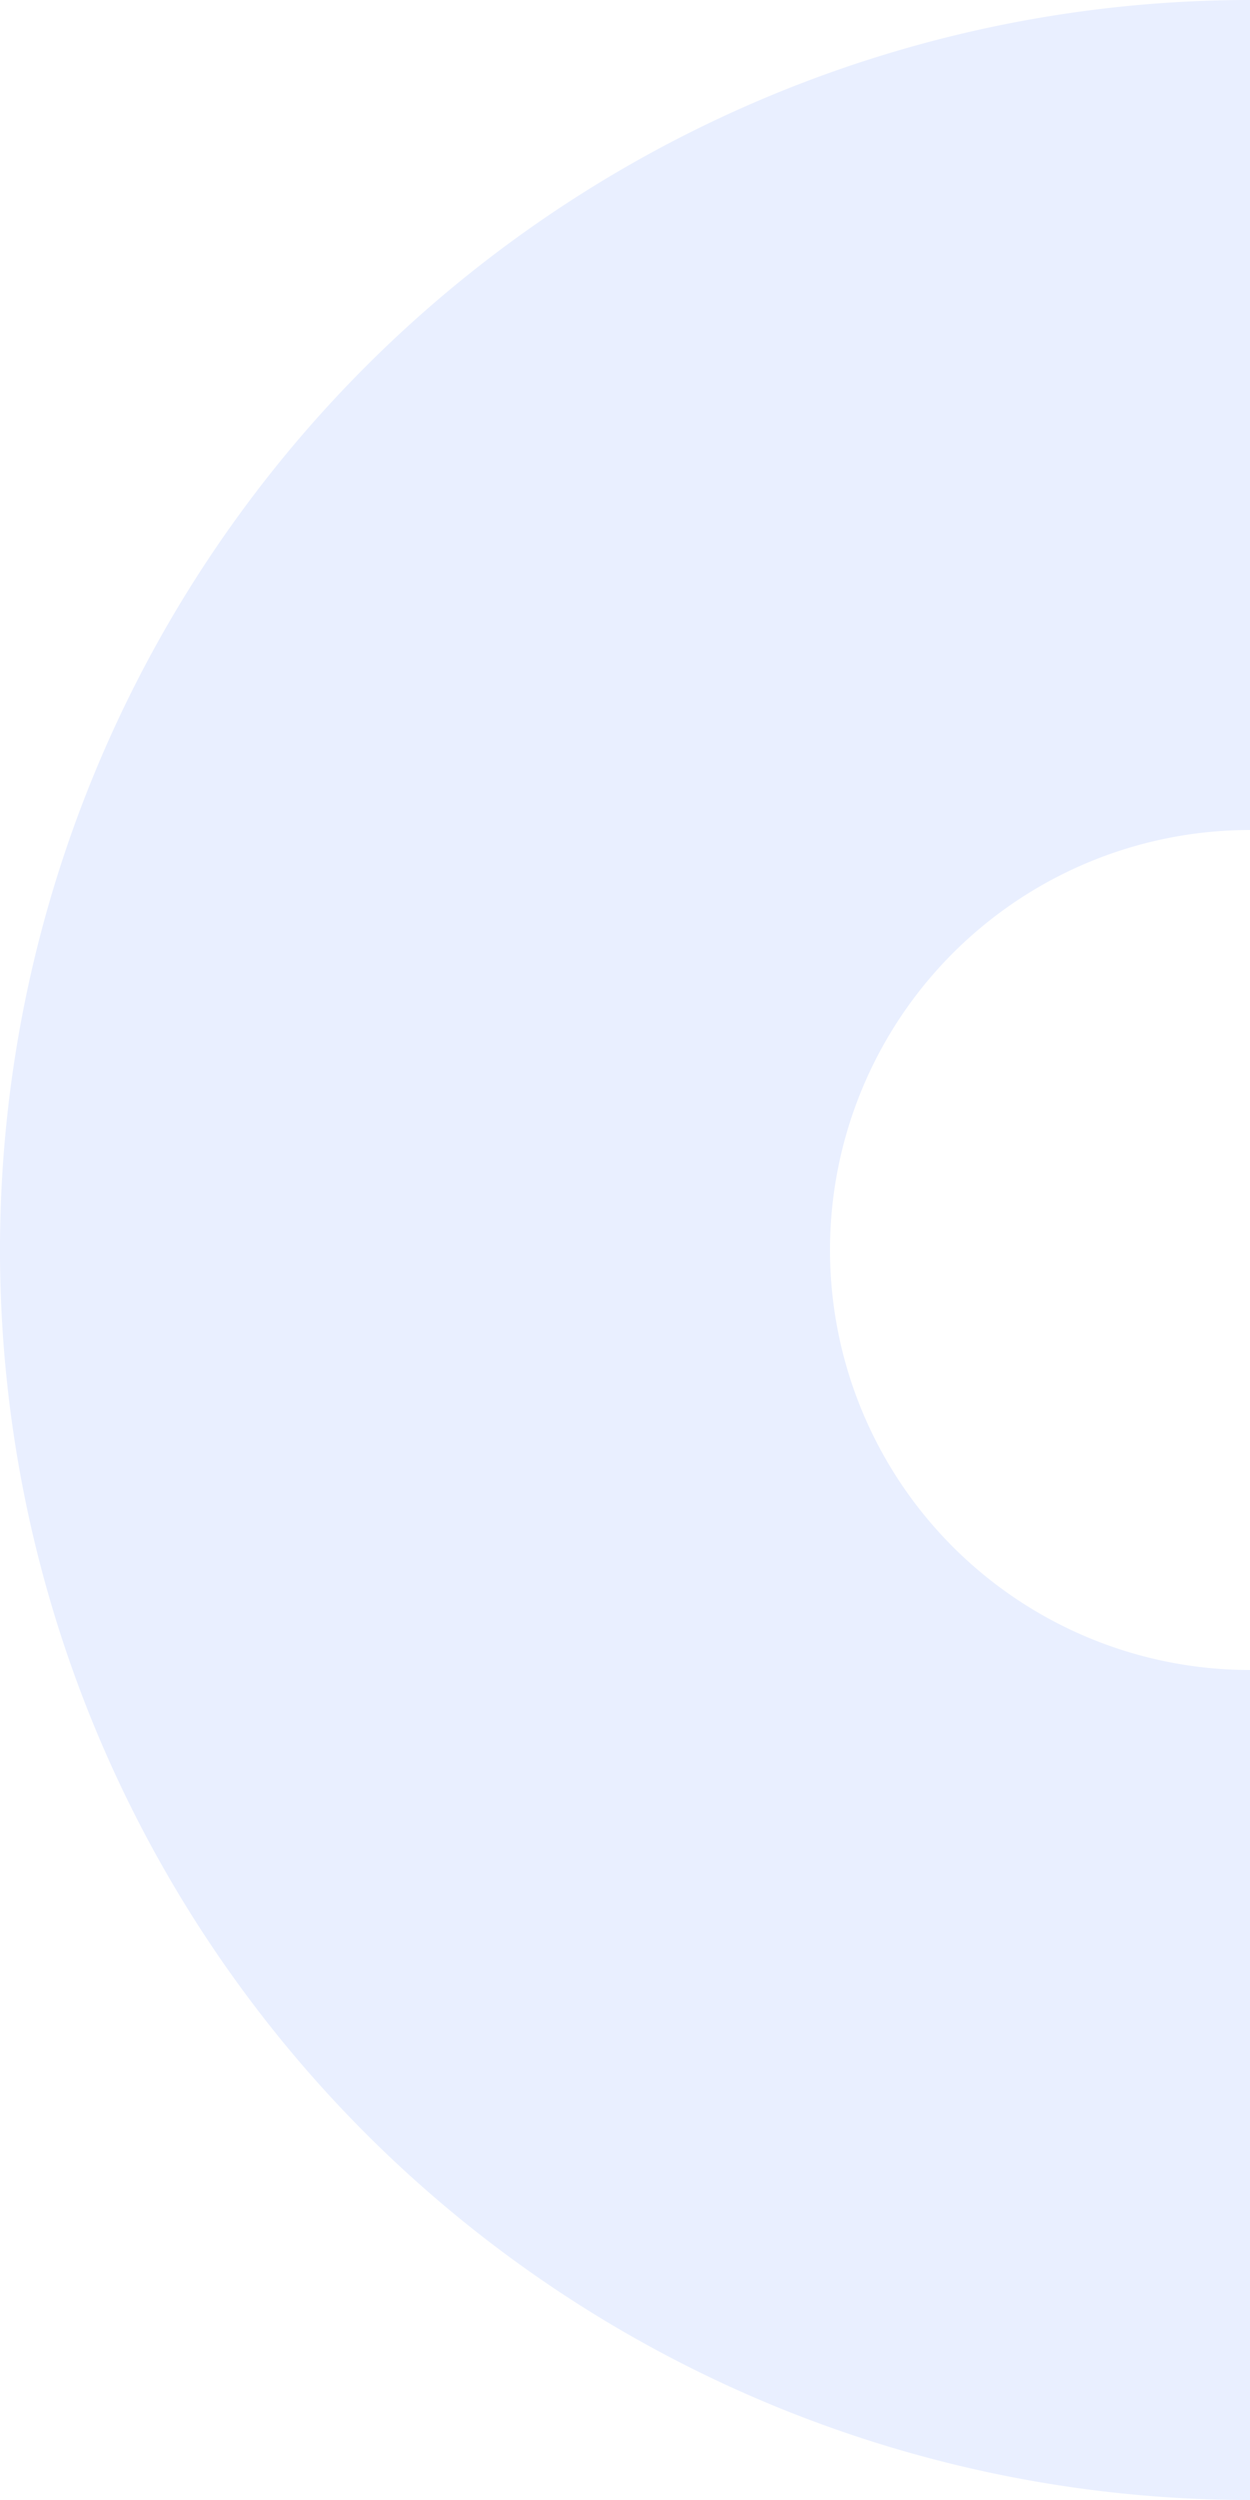 <svg xmlns="http://www.w3.org/2000/svg" width="174" height="348" viewBox="0 0 174 348">
  <path id="Decorator2" d="M107.413,13.245A174,174,0,0,1,174,0V115.537a58.463,58.463,0,0,0,0,116.926V348A174,174,0,0,1,107.413,13.245Z" fill="#1e5afa" opacity="0.1"/>
</svg>
